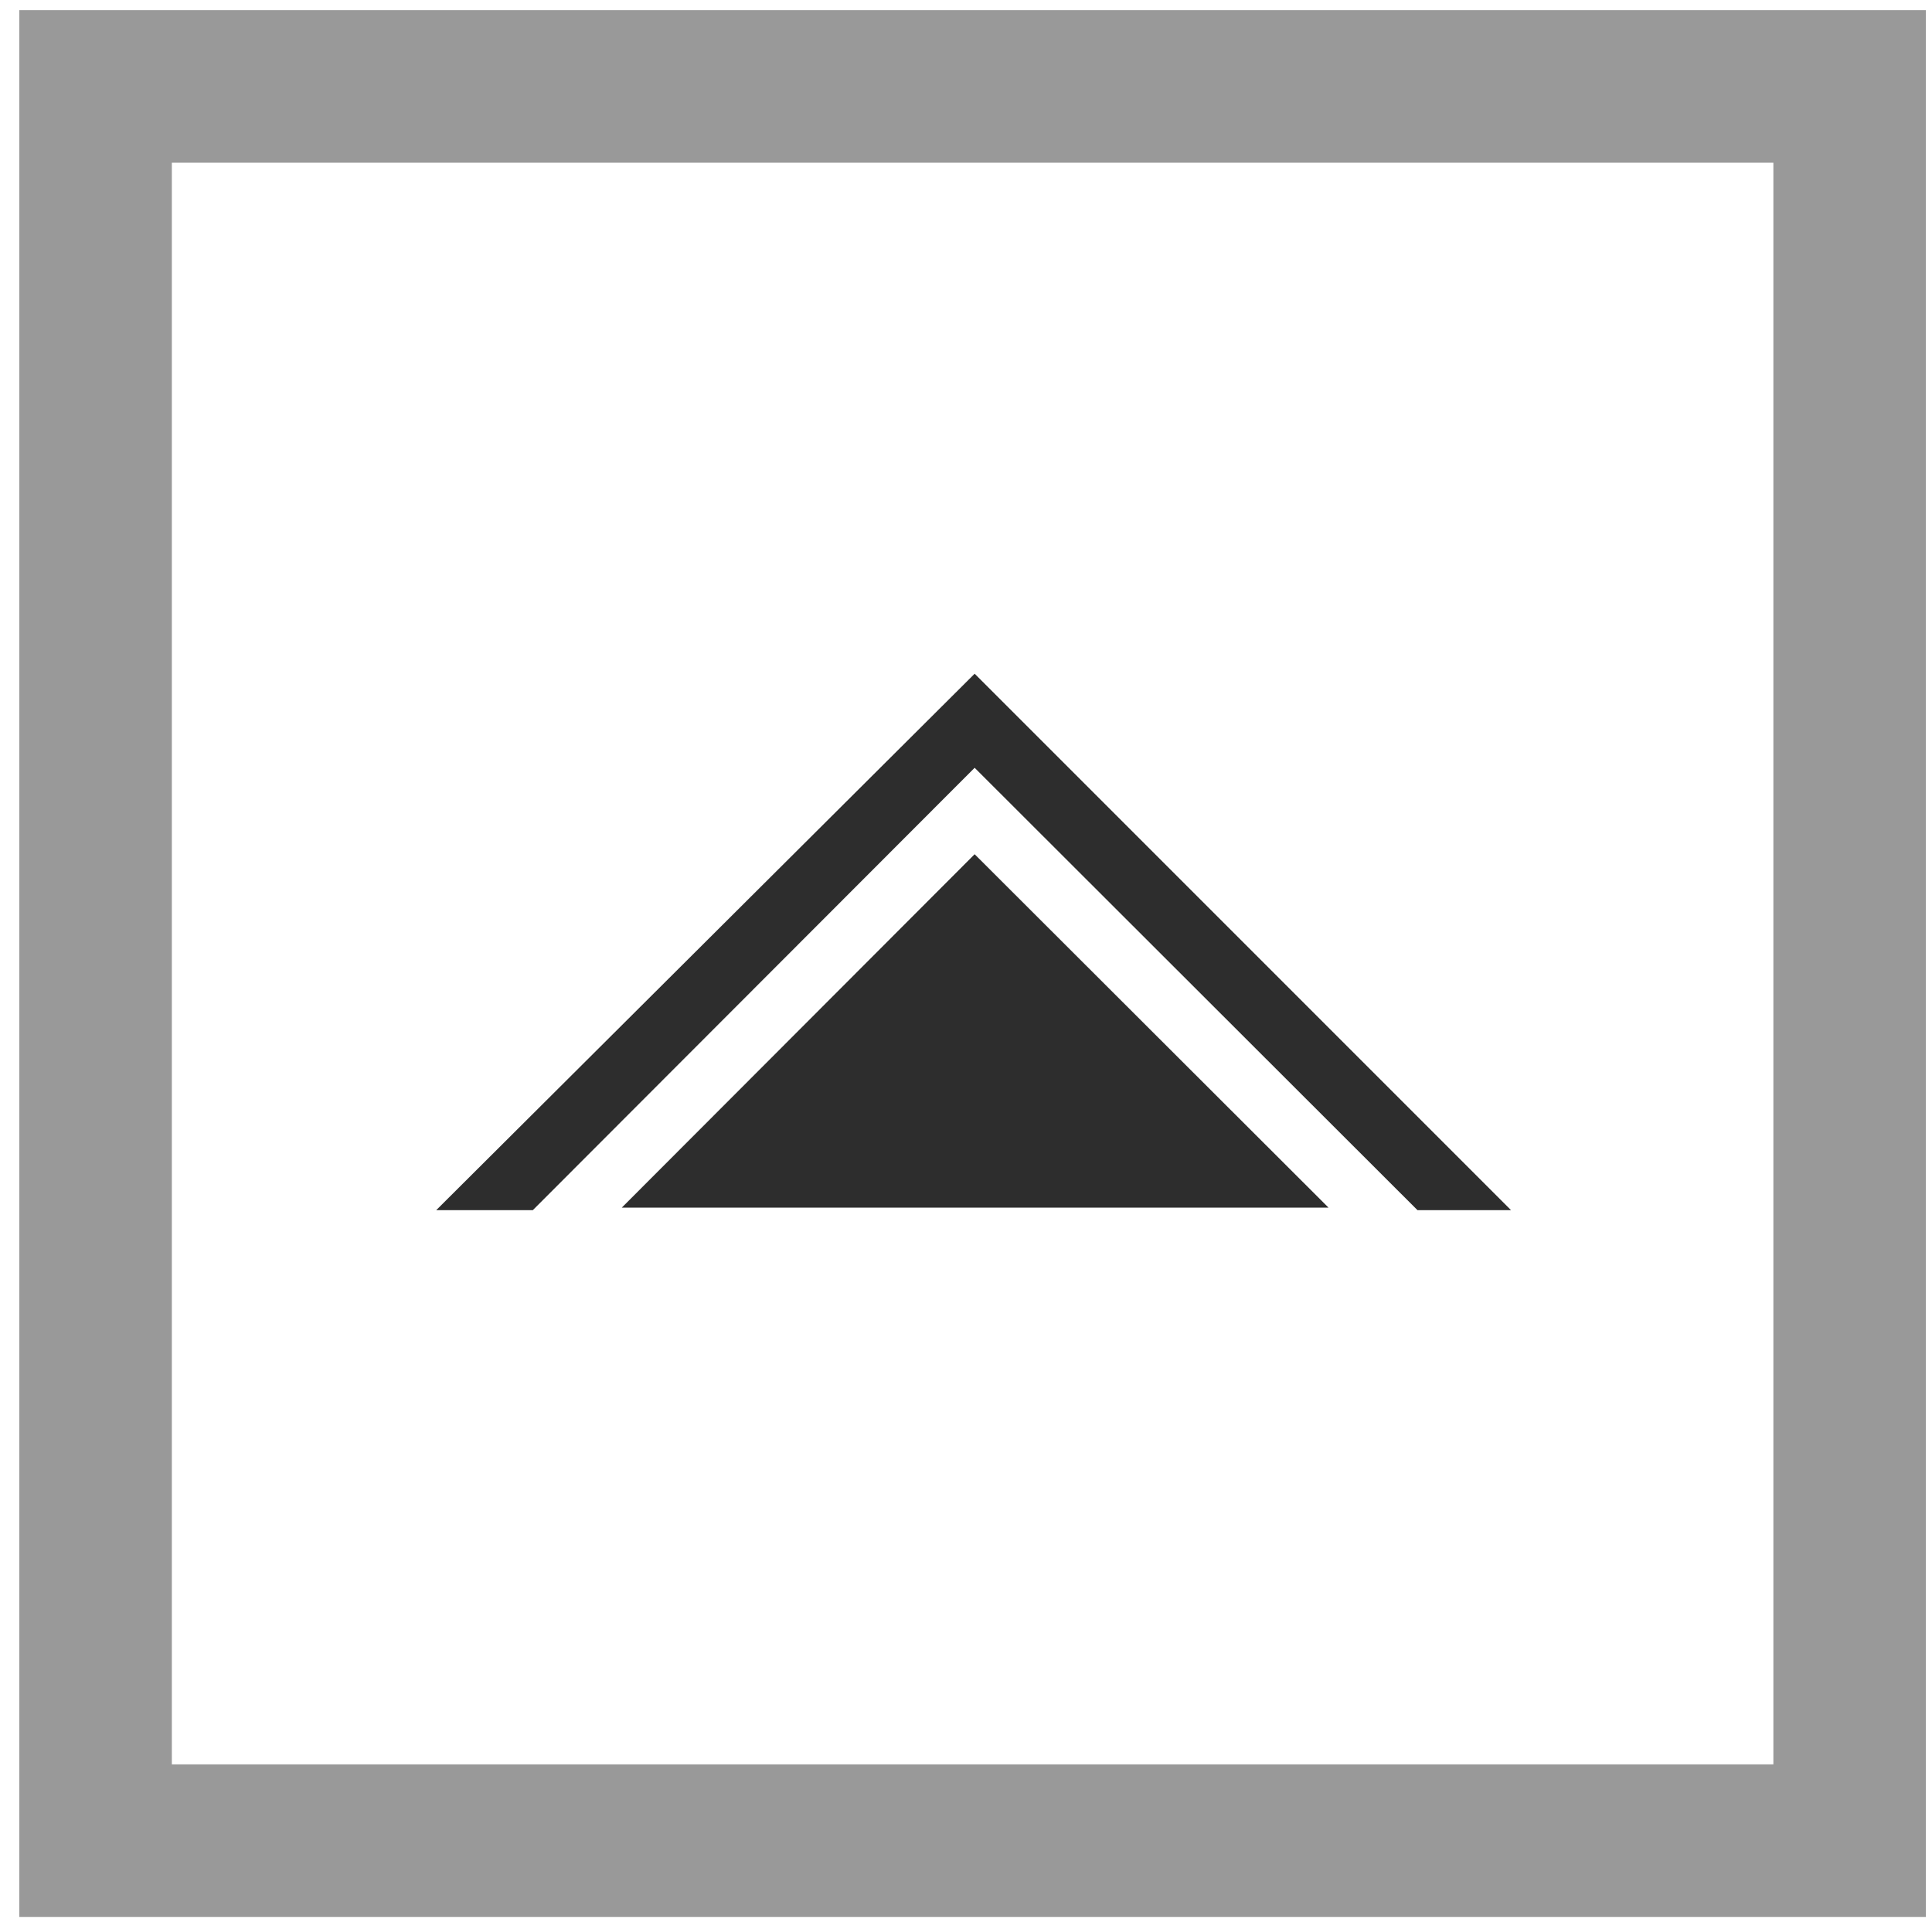 <?xml version="1.0" encoding="utf-8"?>
<!-- Generator: Adobe Illustrator 16.0.0, SVG Export Plug-In . SVG Version: 6.00 Build 0)  -->
<!DOCTYPE svg PUBLIC "-//W3C//DTD SVG 1.1//EN" "http://www.w3.org/Graphics/SVG/1.1/DTD/svg11.dtd">
<svg version="1.1" id="Layer_1" xmlns="http://www.w3.org/2000/svg" xmlns:xlink="http://www.w3.org/1999/xlink" x="0px" y="0px"
	 width="38px" height="37.88px" viewBox="0 0 38 37.88" enable-background="new 0 0 38 37.88" xml:space="preserve">
<g>
	<g>
		<polygon fill-rule="evenodd" clip-rule="evenodd" fill="#2D2D2D" points="10.48,23.8 8.58,23.8 19.17,13.25 29.72,23.8 
			27.88,23.8 19.17,15.1 		"/>
	</g>
	<g>
		<polygon fill-rule="evenodd" clip-rule="evenodd" fill="#2D2D2D" points="19.17,16.8 26.13,23.75 12.23,23.75 		"/>
	</g>
</g>
<g>
	<path fill-rule="evenodd" clip-rule="evenodd" fill="#999999" d="M0.38,37.7V0.2h37.5v37.5H0.38z M3.38,3.2v31.5h31.5V3.2H3.38z"/>
</g>
</svg>
